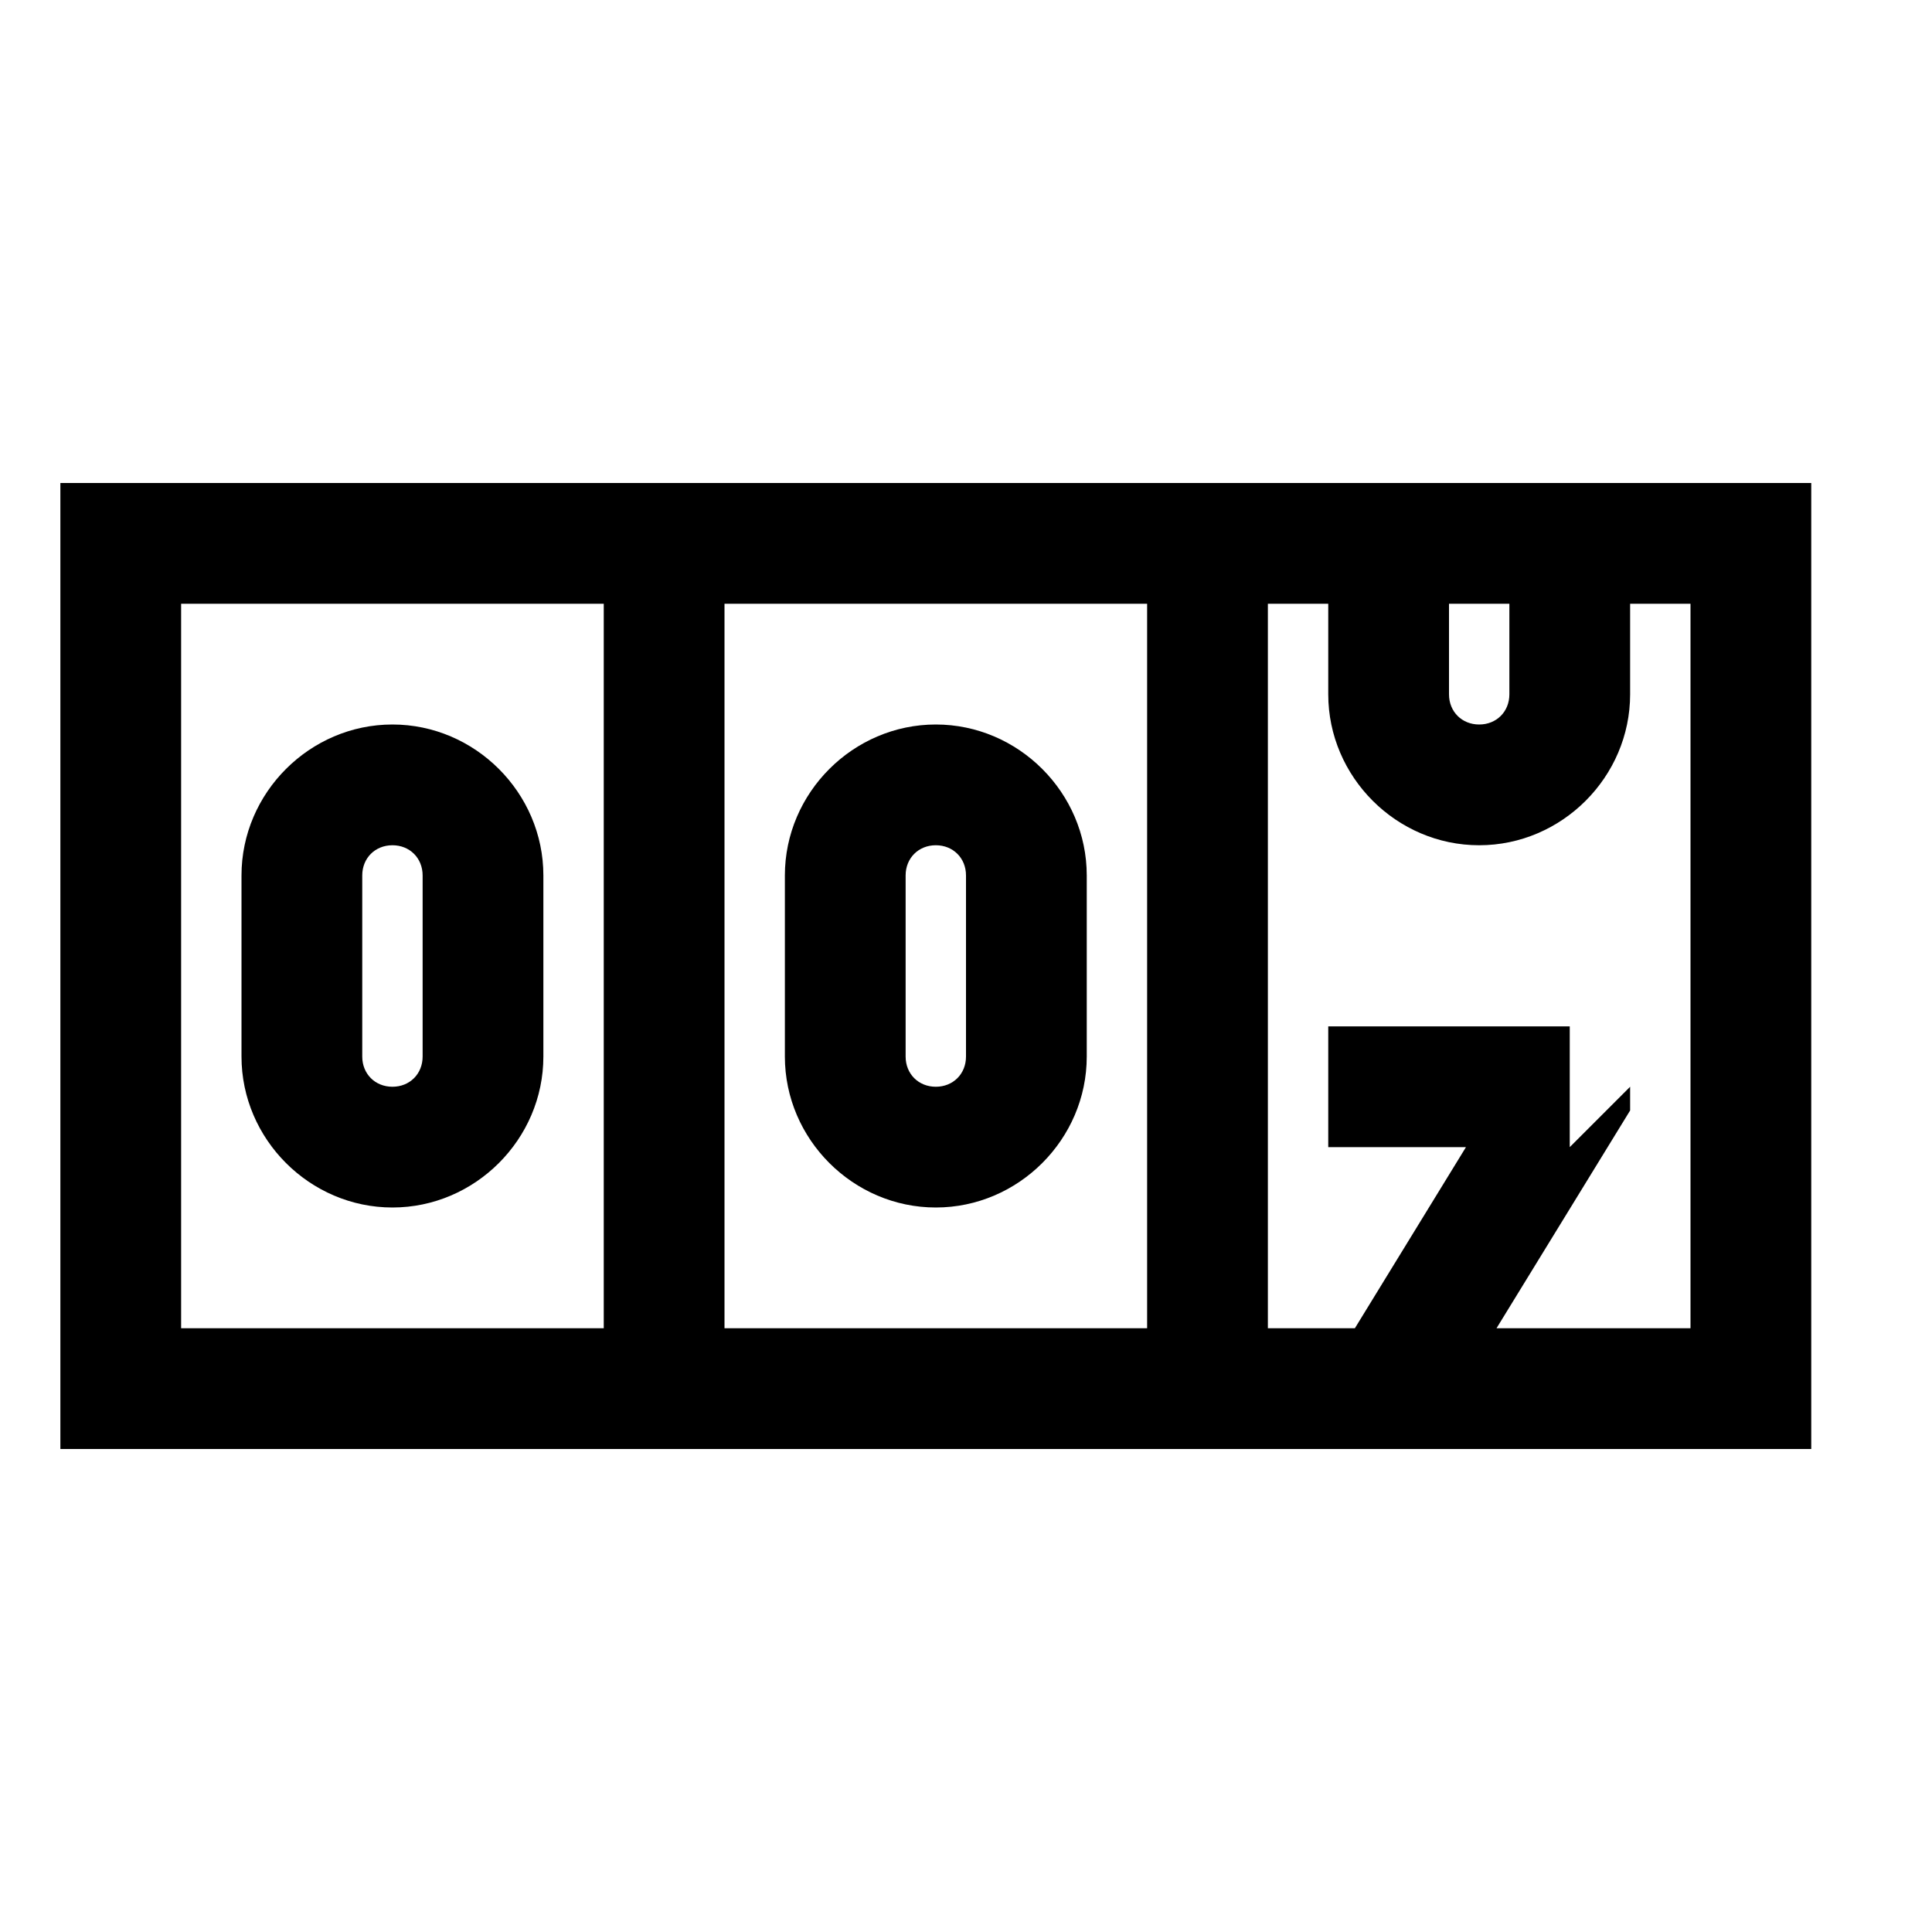 <svg fill="#000000" xmlns="http://www.w3.org/2000/svg"  viewBox="0 0 32 32" width="32px" height="32px"><path d="M 1 8 L 1 9 L 1 24 L 30 24 L 30 8 L 1 8 z M 3 10 L 10 10 L 10 22 L 3 22 L 3 10 z M 12 10 L 19 10 L 19 22 L 12 22 L 12 10 z M 21 10 L 22 10 L 22 11.5 C 22 12.869 23.131 14 24.5 14 C 25.869 14 27 12.869 27 11.5 L 27 10 L 28 10 L 28 22 L 24.787 22 L 27 18.393 L 27 18 L 26 19 L 26 17 L 22 17 L 22 19 L 24.281 19 L 22.441 22 L 21 22 L 21 10 z M 24 10 L 25 10 L 25 11.5 C 25 11.787 24.787 12 24.5 12 C 24.213 12 24 11.787 24 11.5 L 24 10 z M 6.5 12 C 5.131 12 4 13.131 4 14.5 L 4 17.5 C 4 18.869 5.131 20 6.5 20 C 7.869 20 9 18.869 9 17.5 L 9 14.5 C 9 13.131 7.869 12 6.5 12 z M 15.5 12 C 14.131 12 13 13.131 13 14.5 L 13 17.5 C 13 18.869 14.131 20 15.5 20 C 16.869 20 18 18.869 18 17.5 L 18 14.5 C 18 13.131 16.869 12 15.5 12 z M 6.5 14 C 6.787 14 7 14.213 7 14.5 L 7 17.5 C 7 17.787 6.787 18 6.5 18 C 6.213 18 6 17.787 6 17.5 L 6 14.5 C 6 14.213 6.213 14 6.5 14 z M 15.5 14 C 15.787 14 16 14.213 16 14.5 L 16 17.5 C 16 17.787 15.787 18 15.5 18 C 15.213 18 15 17.787 15 17.5 L 15 14.5 C 15 14.213 15.213 14 15.5 14 z"/></svg>